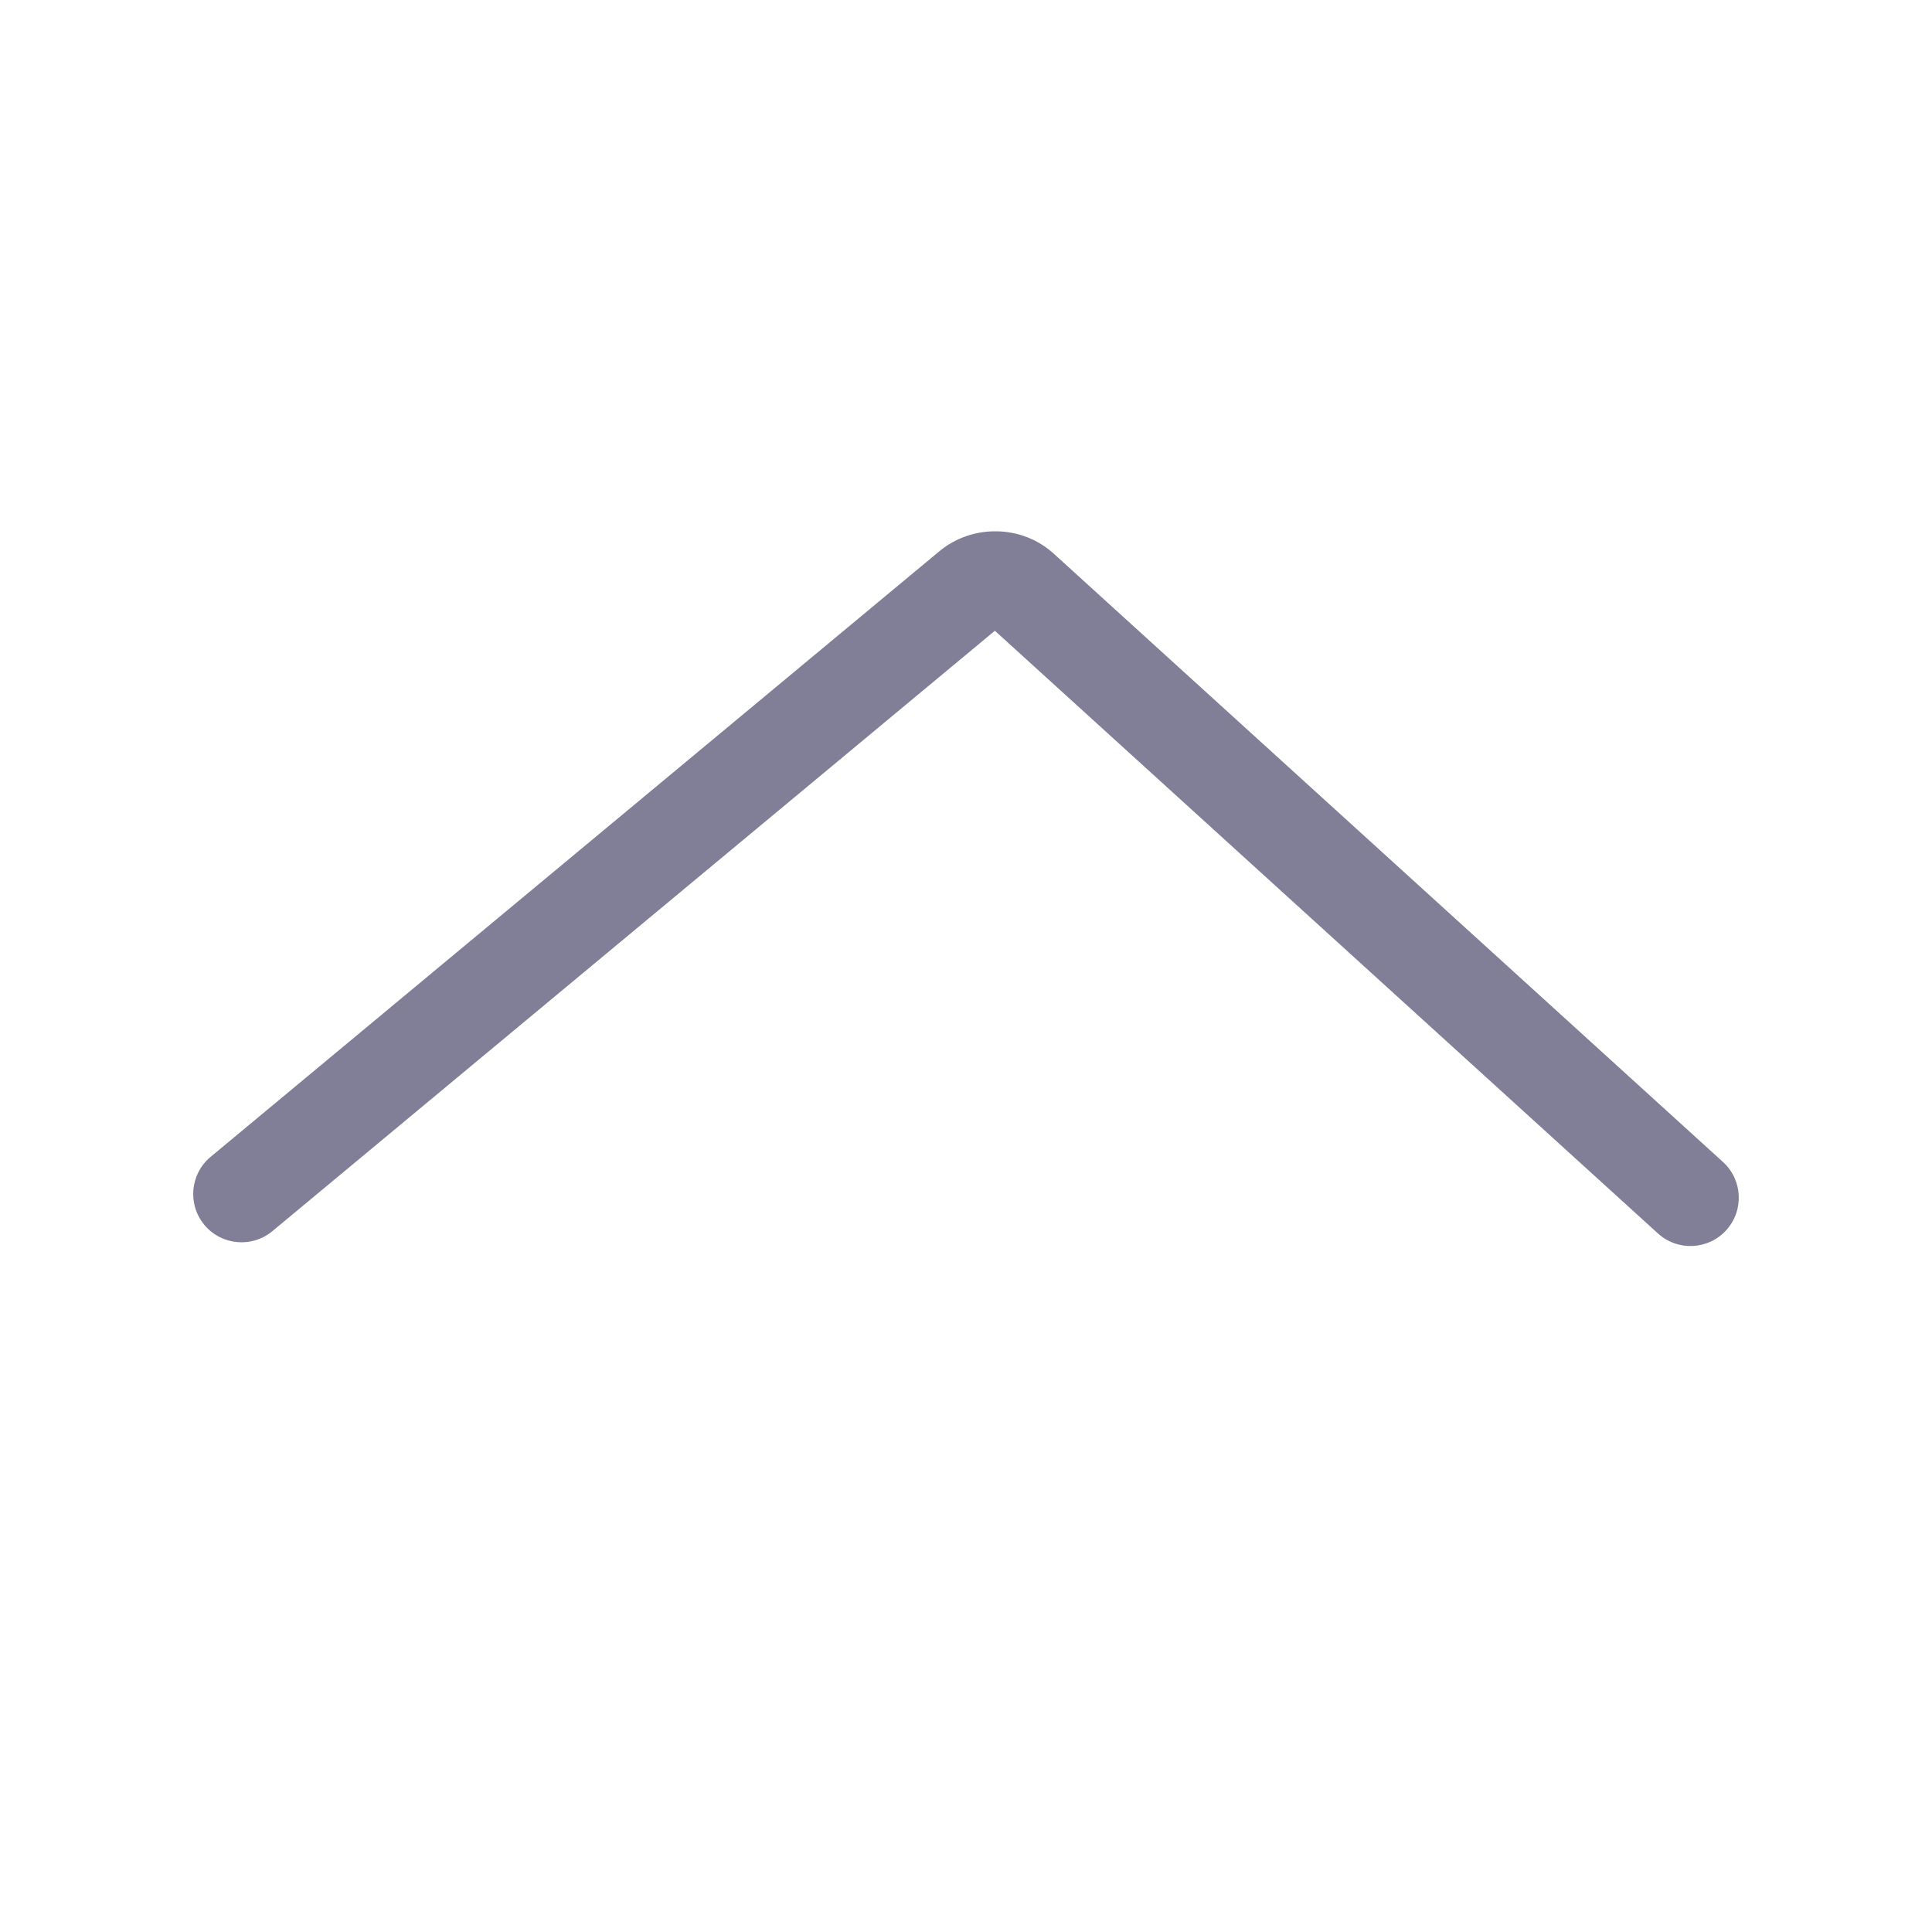 <svg xmlns="http://www.w3.org/2000/svg" xmlns:xlink="http://www.w3.org/1999/xlink" width="40" height="40" version="1.1" viewBox="0 0 40 40"><title>ic_cheveron_up</title><desc>Created with Sketch.</desc><g id="ICONS" fill="none" fill-rule="evenodd" stroke="none" stroke-width="1"><g id="ic_cheveron_up" fill="#817F97" fill-rule="nonzero"><path id="Path-4-Copy" d="M34.327,25.538 C34.736,25.909 35.369,25.879 35.74,25.47 C36.111,25.062 36.081,24.429 35.673,24.058 L21.812,11.459 C21.156,10.863 20.13,10.847 19.45,11.412 L4.361,23.951 C3.936,24.304 3.878,24.935 4.231,25.36 C4.584,25.784 5.214,25.842 5.639,25.49 L20.598,13.059 L34.327,25.538 Z"/></g></g></svg>